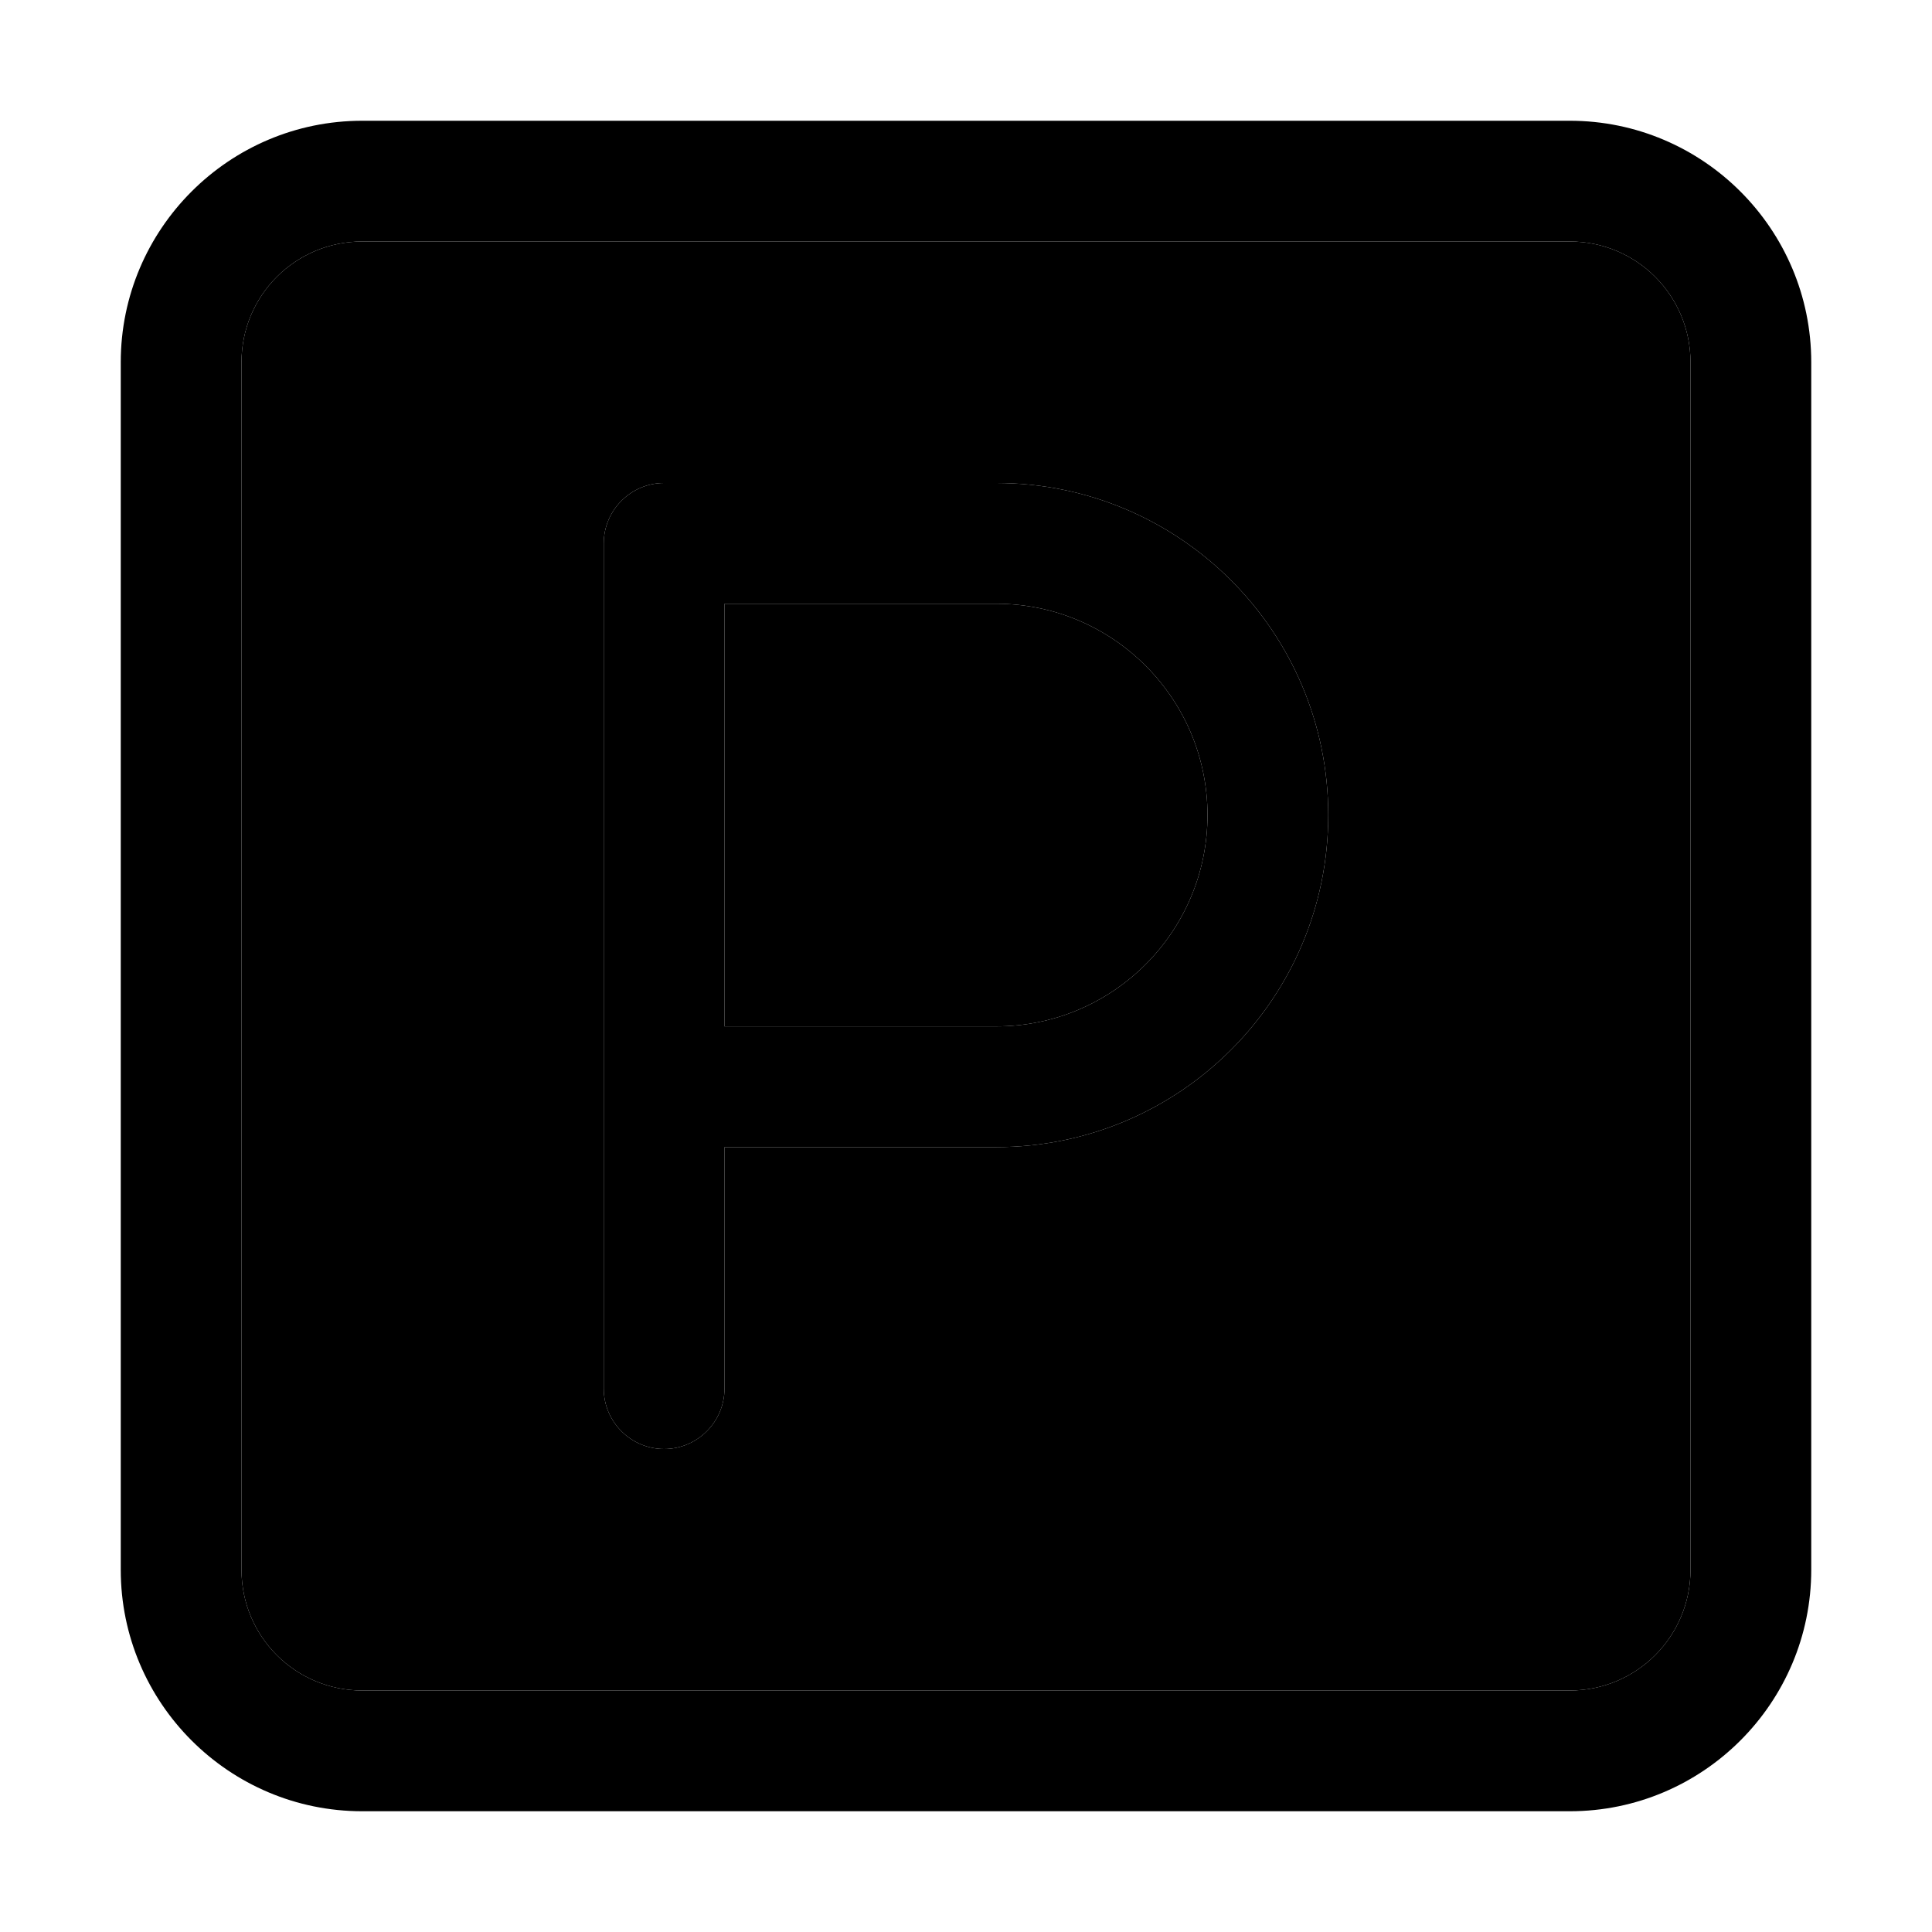 <svg xmlns="http://www.w3.org/2000/svg" width="24" height="24" viewBox="0 0 448 512">
    <path class="pr-icon-duotone-secondary" d="M32 96l0 320c0 17.7 14.3 32 32 32l320 0c17.7 0 32-14.3 32-32l0-320c0-17.7-14.3-32-32-32L64 64C46.3 64 32 78.3 32 96zm96 48c0-8.8 7.2-16 16-16l88 0c48.6 0 88 39.4 88 88s-39.4 88-88 88l-72 0 0 64c0 8.8-7.2 16-16 16s-16-7.2-16-16l0-80 0-144zm32 16l0 112 72 0c30.9 0 56-25.1 56-56s-25.1-56-56-56l-72 0z"/>
    <path class="pr-icon-duotone-primary" d="M64 64C46.3 64 32 78.3 32 96l0 320c0 17.7 14.3 32 32 32l320 0c17.7 0 32-14.3 32-32l0-320c0-17.7-14.3-32-32-32L64 64zM0 96C0 60.7 28.7 32 64 32l320 0c35.3 0 64 28.7 64 64l0 320c0 35.3-28.7 64-64 64L64 480c-35.3 0-64-28.7-64-64L0 96zm144 32l88 0c48.6 0 88 39.4 88 88s-39.4 88-88 88l-72 0 0 64c0 8.8-7.2 16-16 16s-16-7.2-16-16l0-80 0-144c0-8.8 7.2-16 16-16zm88 144c30.9 0 56-25.1 56-56s-25.1-56-56-56l-72 0 0 112 72 0z"/>
</svg>